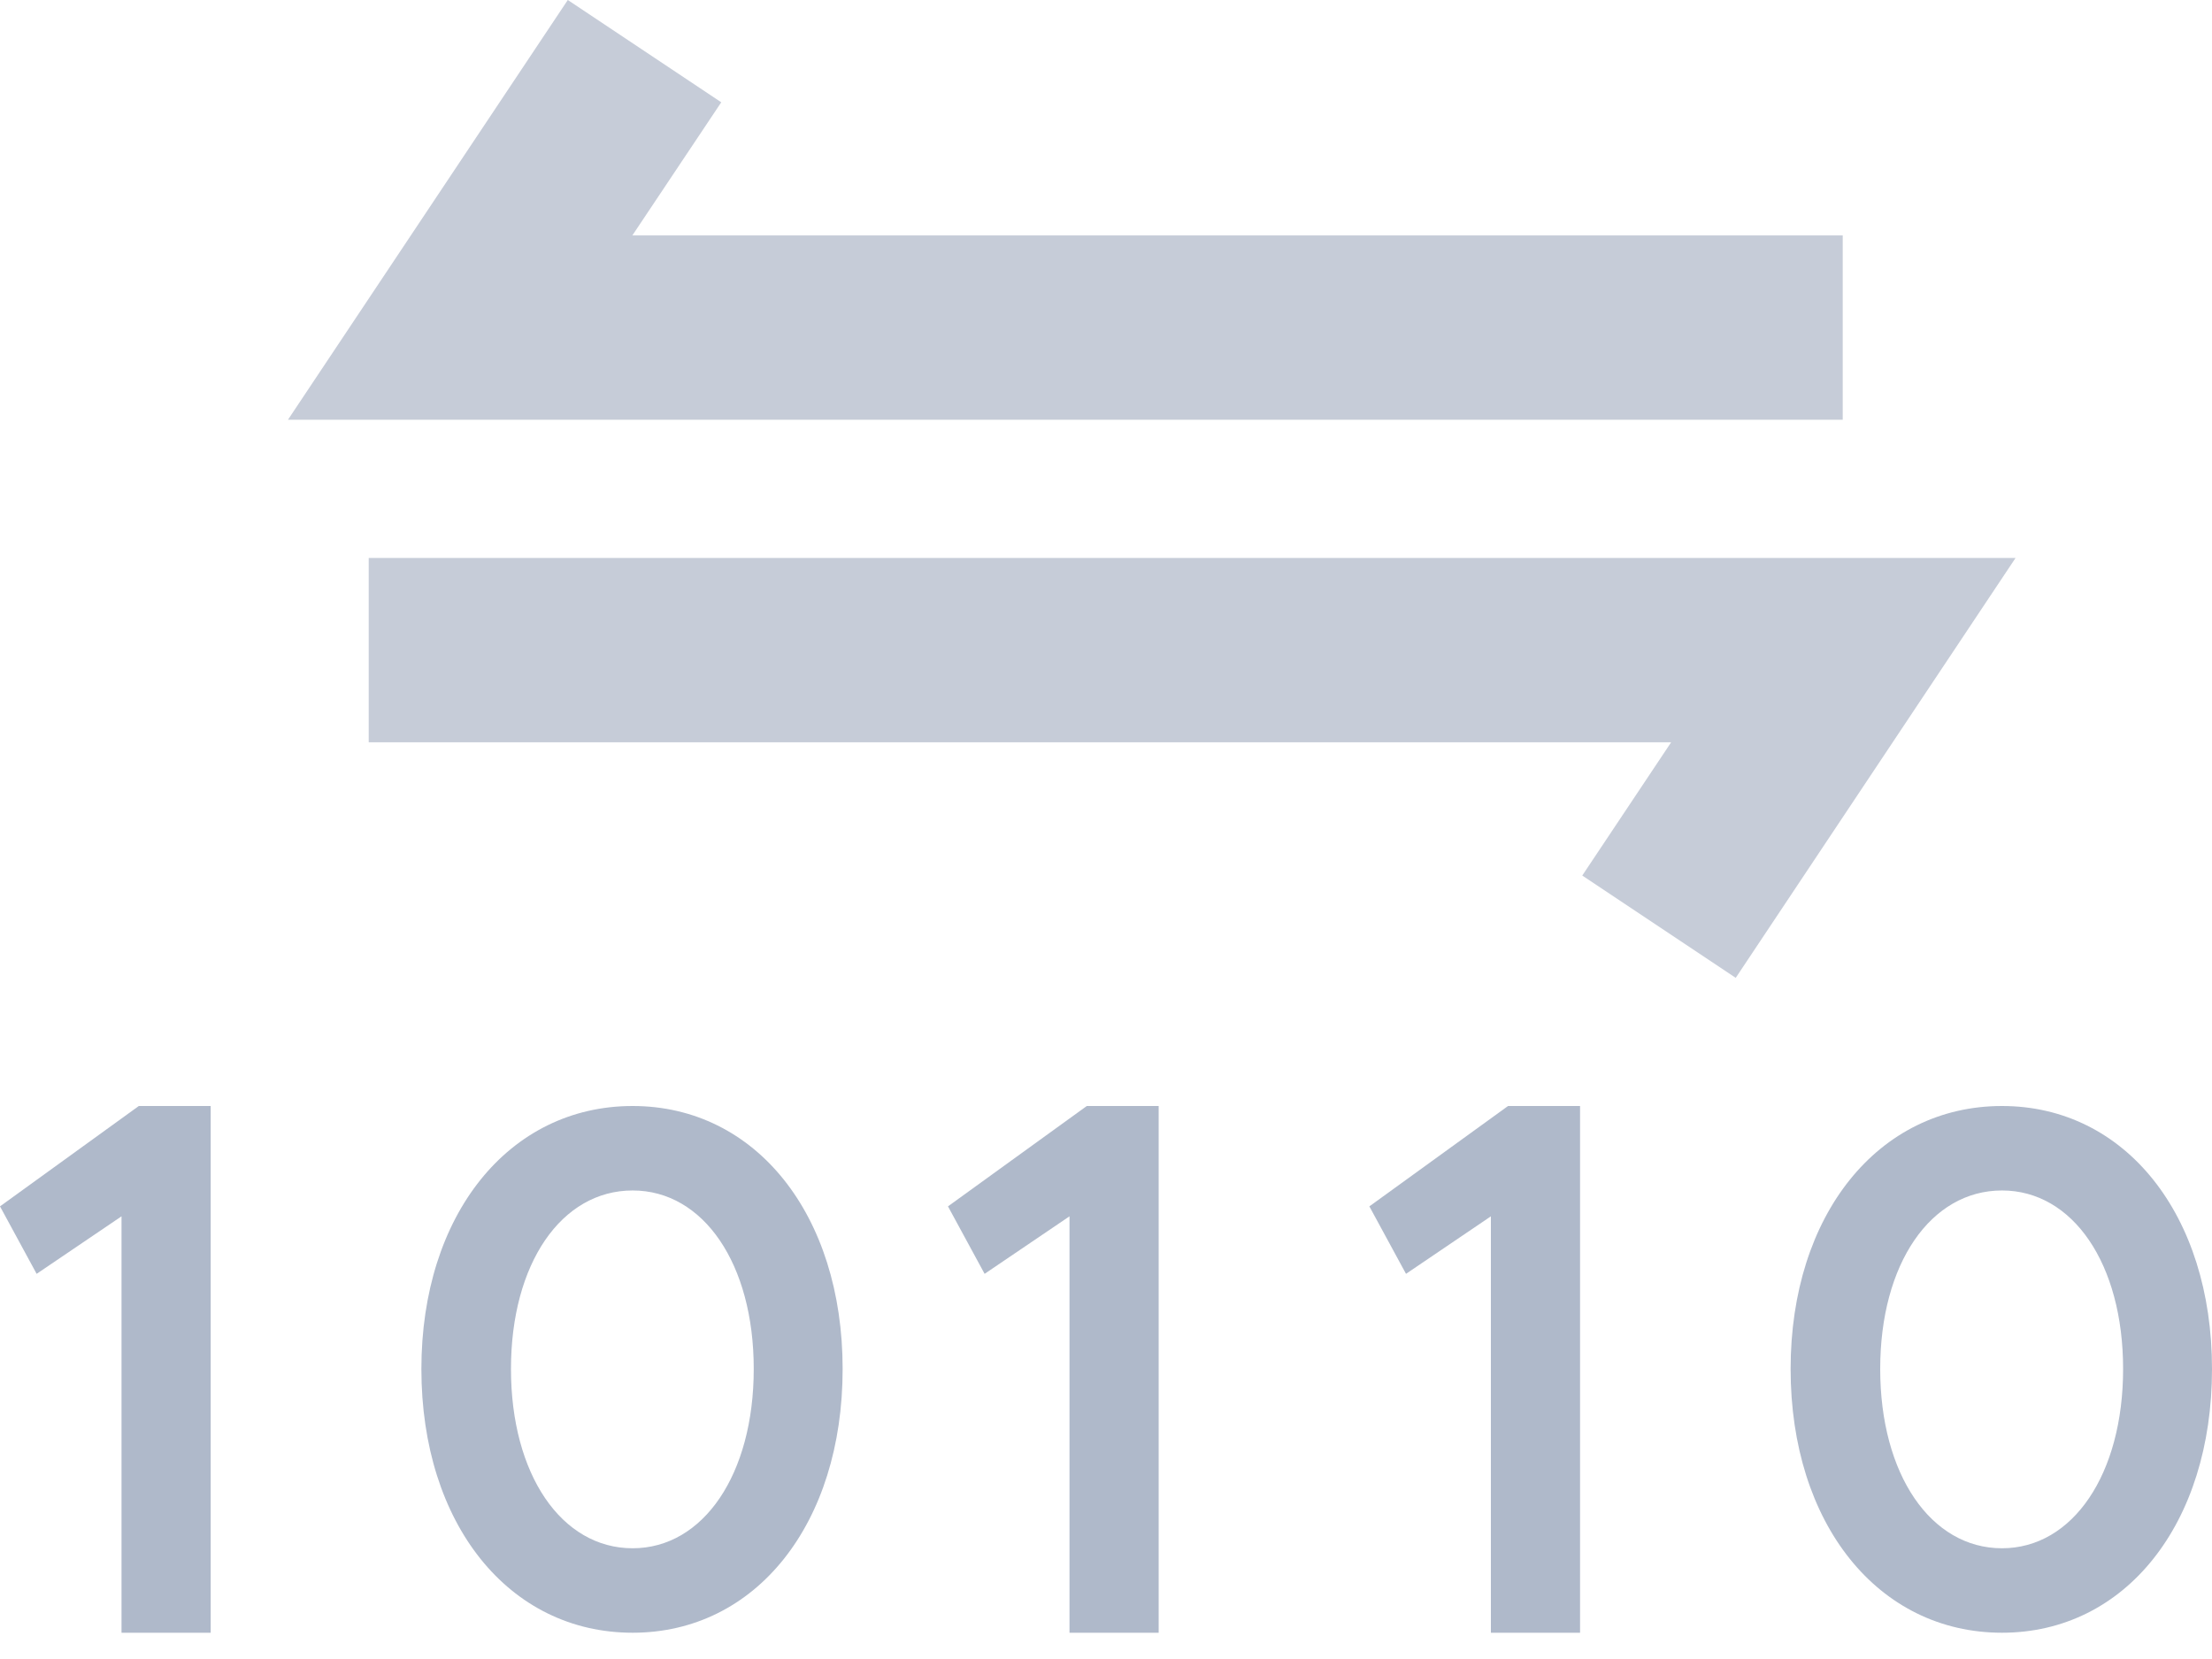 <?xml version="1.0" encoding="UTF-8"?>
<svg width="16px" height="12px" viewBox="0 0 16 12" version="1.1" xmlns="http://www.w3.org/2000/svg" xmlns:xlink="http://www.w3.org/1999/xlink">
    <!-- Generator: Sketch 63.1 (92452) - https://sketch.com -->
    <title>Group 4</title>
    <desc>Created with Sketch.</desc>
    <g id="Icons" stroke="none" stroke-width="1" fill="none" fill-rule="evenodd">
        <g id="Artboard" transform="translate(-34, -1053)" fill-rule="nonzero">
            <g id="Group-4" transform="translate(34, 1053)">
                <polygon id="Path-Copy-3" fill="#C6CCD8" points="2.667 5.369 12.088 5.369 11.445 6.333 12.555 7.073 14.579 4.036 2.667 4.036"></polygon>
                <polygon id="Path-Copy-6" fill="#C6CCD8" points="13.329 1.703 4.574 1.703 5.217 0.74 4.107 0 2.083 3.036 13.329 3.036"></polygon>
                <g id="Group-3" transform="translate(0, 8)" fill="#AFB9CA">
                    <polygon id="Path" points="0.879 0.798 0.879 3.81 1.524 3.81 1.524 0 1.004 0 0 0.726 0.265 1.214"></polygon>
                    <path d="M4.576,3.81 C5.468,3.81 6.095,3.022 6.095,1.902 C6.095,0.788 5.468,0 4.576,0 C3.68,0 3.048,0.788 3.048,1.902 C3.048,3.022 3.68,3.81 4.576,3.81 L4.576,3.81 Z M4.576,0.611 C5.088,0.611 5.452,1.141 5.452,1.902 C5.452,2.663 5.088,3.199 4.576,3.199 C4.06,3.199 3.696,2.663 3.696,1.902 C3.696,1.141 4.06,0.611 4.576,0.611 L4.576,0.611 Z" id="Shape"></path>
                    <polygon id="Path" points="7.736 0.798 7.736 3.81 8.381 3.81 8.381 0 7.861 0 6.857 0.726 7.122 1.214"></polygon>
                    <polygon id="Path" points="10.784 0.798 10.784 3.81 11.429 3.81 11.429 0 10.908 0 9.905 0.726 10.17 1.214"></polygon>
                    <path d="M14.481,3.81 C15.373,3.81 16,3.022 16,1.902 C16,0.788 15.373,0 14.481,0 C13.585,0 12.952,0.788 12.952,1.902 C12.952,3.022 13.585,3.81 14.481,3.81 Z M14.481,0.611 C14.993,0.611 15.357,1.141 15.357,1.902 C15.357,2.663 14.993,3.199 14.481,3.199 C13.965,3.199 13.6,2.663 13.6,1.902 C13.6,1.141 13.965,0.611 14.481,0.611 L14.481,0.611 Z" id="Shape"></path>
                </g>
            </g>
        </g>
    </g>
</svg>